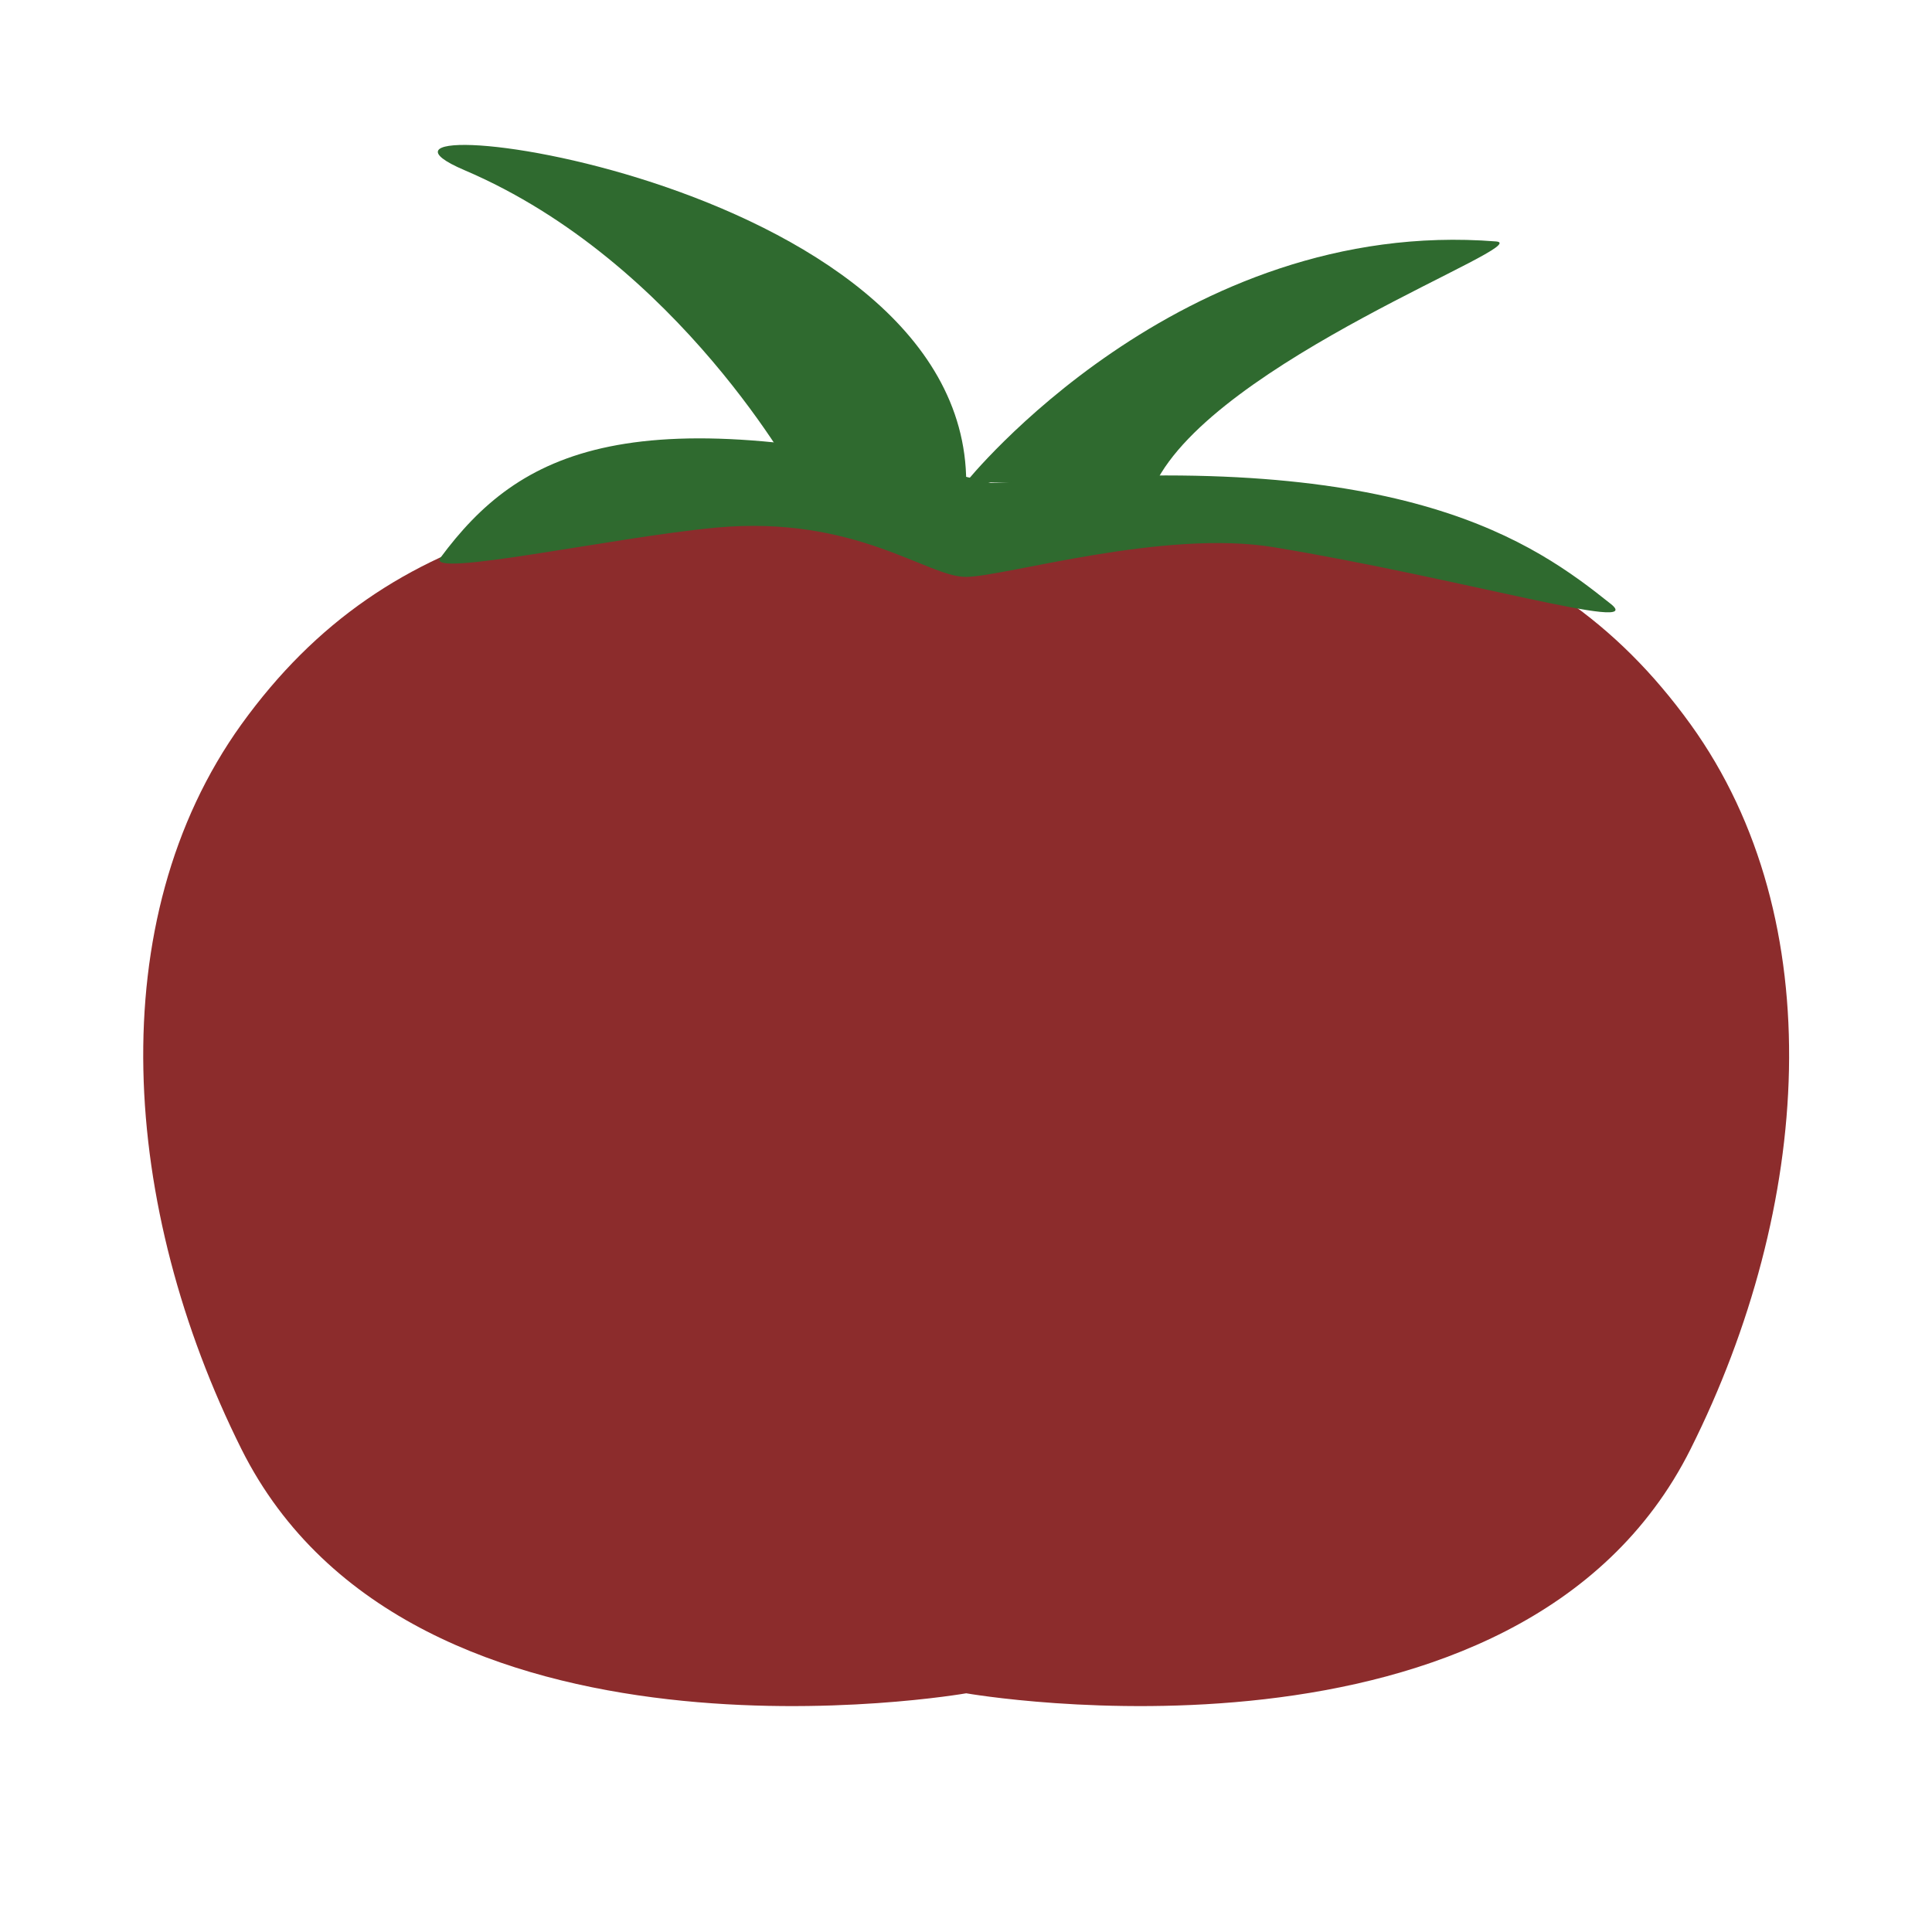 <?xml version="1.0" encoding="UTF-8" standalone="no"?>
<!-- Created with Inkscape (http://www.inkscape.org/) -->

<svg
   width="16"
   height="16"
   viewBox="0 0 4.233 4.233"
   version="1.1"
   id="svg1"
   inkscape:version="1.4 (86a8ad7, 2024-10-11)"
   sodipodi:docname="favicon.svg"
   inkscape:export-filename="..\public\assets\icons\favicon.png"
   inkscape:export-xdpi="96"
   inkscape:export-ydpi="96"
   xmlns:inkscape="http://www.inkscape.org/namespaces/inkscape"
   xmlns:sodipodi="http://sodipodi.sourceforge.net/DTD/sodipodi-0.dtd"
   xmlns="http://www.w3.org/2000/svg"
   xmlns:svg="http://www.w3.org/2000/svg">
  <sodipodi:namedview
     id="namedview1"
     pagecolor="#ffffff"
     bordercolor="#000000"
     borderopacity="0.25"
     inkscape:showpageshadow="2"
     inkscape:pageopacity="0.0"
     inkscape:pagecheckerboard="0"
     inkscape:deskcolor="#d1d1d1"
     inkscape:document-units="mm"
     showgrid="true"
     inkscape:zoom="62.327612"
     inkscape:cx="8.359056"
     inkscape:cy="5.7839534"
     inkscape:window-width="1920"
     inkscape:window-height="991"
     inkscape:window-x="-9"
     inkscape:window-y="-9"
     inkscape:window-maximized="1"
     inkscape:current-layer="layer1">
    <inkscape:grid
       id="grid1"
       units="px"
       originx="0"
       originy="0"
       spacingx="0.265"
       spacingy="0.265"
       empcolor="#0099e5"
       empopacity="0.302"
       color="#0099e5"
       opacity="0.149"
       empspacing="4"
       enabled="true"
       visible="true" />
  </sodipodi:namedview>
  <defs
     id="defs1" />
  <g
     inkscape:label="Réteg 1"
     inkscape:groupmode="layer"
     id="layer1">
    <path
       id="path1"
       style="fill:#8c2c2c;fill-opacity:1;stroke-width:2.117"
       d="M 2.117 1.058 C 1.323 1.058 0.855 1.135 0.529 1.587 C 0.22 2.017 0.265 2.646 0.529 3.175 C 0.903 3.923 2.117 3.71 2.117 3.71 C 2.117 3.71 3.33 3.923 3.704 3.175 C 3.969 2.646 4.014 2.017 3.704 1.587 C 3.378 1.135 2.91 1.058 2.117 1.058 z " />
    <path
       style="fill:#2f6a2f;stroke-width:2.833;fill-opacity:1"
       d="m 2.117,1.058 c 0,-0.685 -1.465,-0.841 -1.099,-0.685 0.471,0.201 0.732,0.685 0.732,0.685 h 0.366"
       id="path3"
       sodipodi:nodetypes="cscc" />
    <path
       style="fill:#2f6a2f;fill-opacity:1;stroke-width:2.96"
       d="m 2.117,1.056 c 0,0 0.467,-0.582 1.161,-0.527 0.088,0.007 -0.616,0.261 -0.748,0.533"
       id="path4"
       sodipodi:nodetypes="csc" />
    <path
       style="fill:#2f6a2f;fill-opacity:1;stroke-width:2.96"
       d="M 2.227,1.056 C 3.082,0.986 3.361,1.189 3.529,1.323 3.611,1.388 3.202,1.267 2.791,1.199 2.55,1.159 2.203,1.263 2.117,1.264 2.032,1.265 1.876,1.128 1.569,1.156 1.344,1.177 0.93,1.268 0.965,1.222 1.137,0.99 1.379,0.859 2.171,1.058"
       id="path7"
       sodipodi:nodetypes="csssssc" />
  </g>
</svg>
